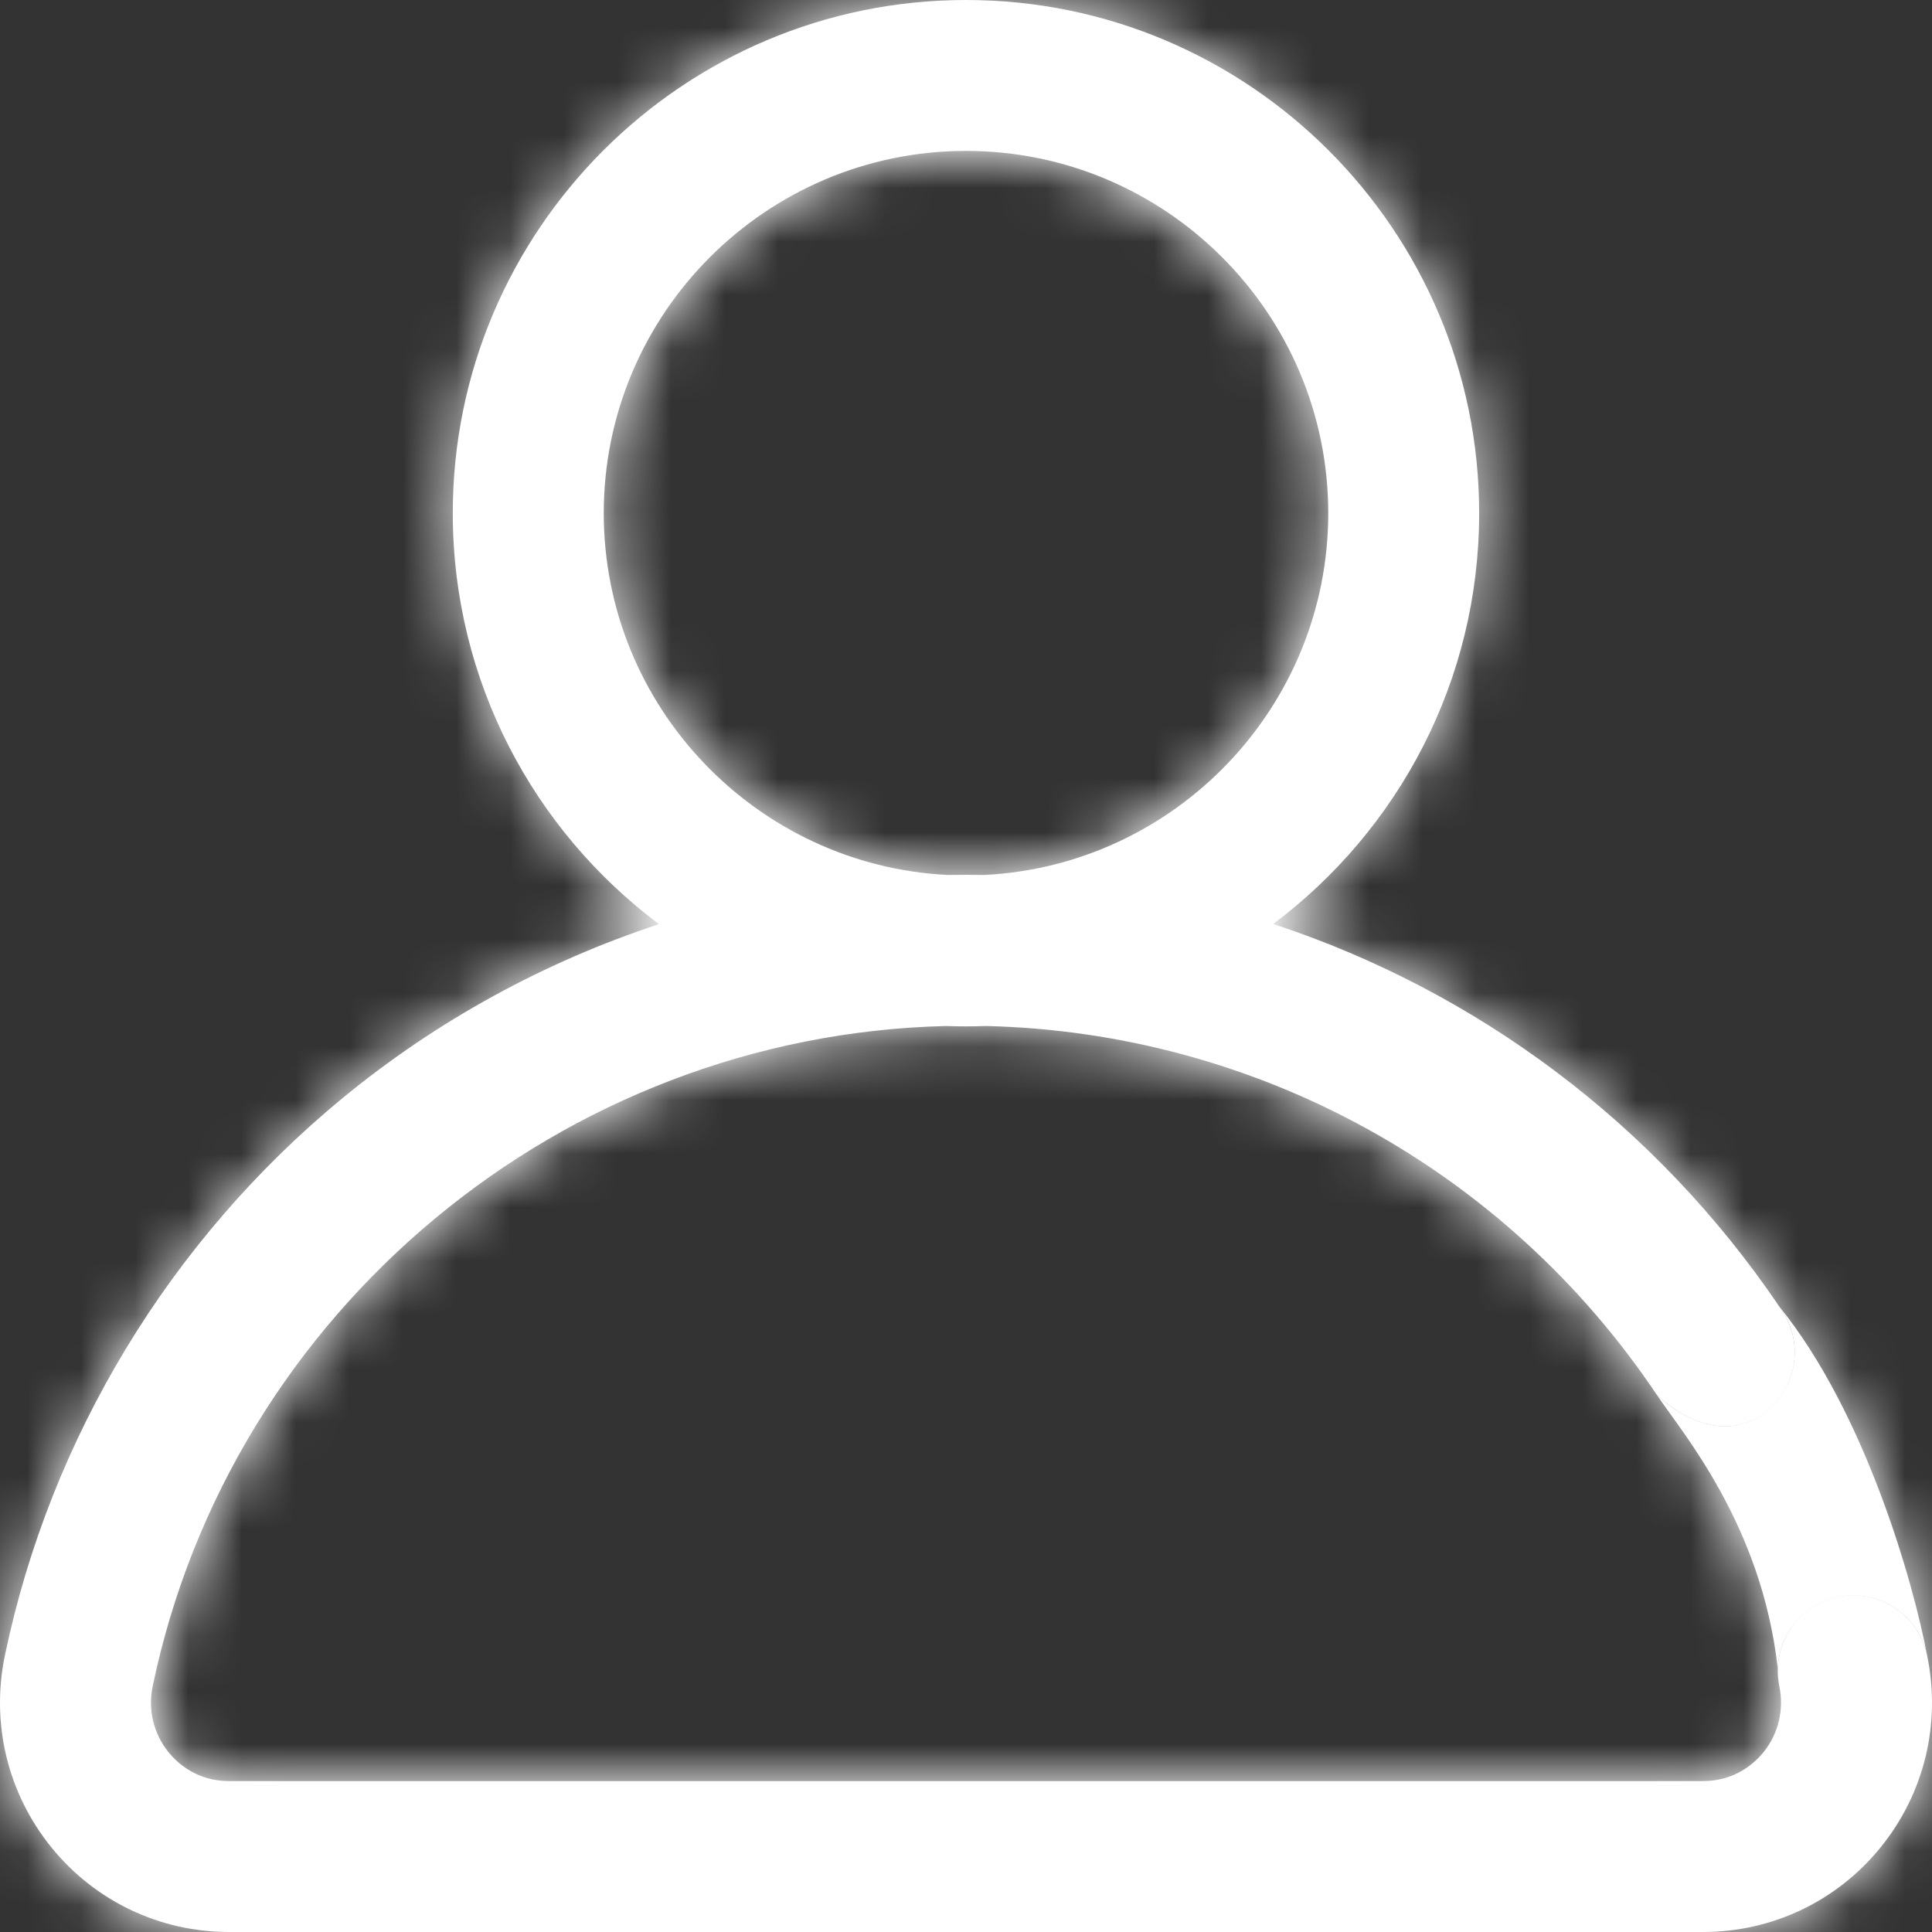 <svg width="36" height="36" viewBox="0 0 36 36" fill="none" xmlns="http://www.w3.org/2000/svg">
<rect x="0" y="0" width="36" height="36" fill="#333333" stroke="none"/>
<mask id="path-1-inside-1" fill="white">
<path d="M35.909 30.848C35.751 30.087 35.006 29.599 34.245 29.758C33.594 29.893 33.143 30.459 33.126 31.096C33.123 31.203 33.133 31.312 33.155 31.421C33.246 31.859 33.138 32.308 32.858 32.653C32.695 32.852 32.333 33.188 31.733 33.188H4.267C3.667 33.188 3.305 32.852 3.143 32.653C2.862 32.308 2.753 31.859 2.845 31.421C4.304 24.411 10.487 19.291 17.627 19.118C17.751 19.123 17.875 19.125 18 19.125C18.125 19.125 18.25 19.122 18.374 19.118C23.404 19.238 28.053 21.786 30.868 25.985C31.409 26.5 32.174 26.802 32.819 26.369C33.464 25.937 33.636 25.063 33.204 24.418C33.188 24.394 33.172 24.37 33.155 24.346C30.849 20.942 27.519 18.466 23.725 17.217C26.053 15.471 27.562 12.69 27.562 9.562C27.562 4.29 23.273 0 18 0C12.727 0 8.437 4.29 8.437 9.562C8.437 12.692 9.948 15.475 12.279 17.22C10.144 17.923 8.14 19.017 6.386 20.459C3.171 23.105 0.935 26.794 0.091 30.848C-0.173 32.118 0.144 33.423 0.961 34.427C1.773 35.427 2.979 36 4.267 36H31.733C33.021 36 34.227 35.427 35.039 34.427C35.856 33.423 36.173 32.118 35.909 30.848ZM11.25 9.562C11.25 5.841 14.278 2.812 18 2.812C21.722 2.812 24.75 5.841 24.75 9.562C24.75 13.17 21.905 16.125 18.342 16.304C18.228 16.302 18.114 16.301 18 16.301C17.887 16.301 17.773 16.302 17.66 16.304C14.095 16.126 11.25 13.17 11.25 9.562Z"/>
<path d="M34.245 29.758C35.006 29.599 35.751 30.087 35.909 30.848C35.658 29.503 34.757 26.321 33.155 24.346L33.204 24.418C33.636 25.063 33.464 25.937 32.819 26.369C32.174 26.802 31.409 26.5 30.868 25.985C31.345 26.697 32.832 28.419 33.126 31.096C33.143 30.459 33.594 29.893 34.245 29.758Z"/>
</mask>
<path d="M35.909 30.848C35.751 30.087 35.006 29.599 34.245 29.758C33.594 29.893 33.143 30.459 33.126 31.096C33.123 31.203 33.133 31.312 33.155 31.421C33.246 31.859 33.138 32.308 32.858 32.653C32.695 32.852 32.333 33.188 31.733 33.188H4.267C3.667 33.188 3.305 32.852 3.143 32.653C2.862 32.308 2.753 31.859 2.845 31.421C4.304 24.411 10.487 19.291 17.627 19.118C17.751 19.123 17.875 19.125 18 19.125C18.125 19.125 18.25 19.122 18.374 19.118C23.404 19.238 28.053 21.786 30.868 25.985C31.409 26.5 32.174 26.802 32.819 26.369C33.464 25.937 33.636 25.063 33.204 24.418C33.188 24.394 33.172 24.37 33.155 24.346C30.849 20.942 27.519 18.466 23.725 17.217C26.053 15.471 27.562 12.69 27.562 9.562C27.562 4.29 23.273 0 18 0C12.727 0 8.437 4.29 8.437 9.562C8.437 12.692 9.948 15.475 12.279 17.22C10.144 17.923 8.14 19.017 6.386 20.459C3.171 23.105 0.935 26.794 0.091 30.848C-0.173 32.118 0.144 33.423 0.961 34.427C1.773 35.427 2.979 36 4.267 36H31.733C33.021 36 34.227 35.427 35.039 34.427C35.856 33.423 36.173 32.118 35.909 30.848ZM11.25 9.562C11.25 5.841 14.278 2.812 18 2.812C21.722 2.812 24.75 5.841 24.75 9.562C24.75 13.17 21.905 16.125 18.342 16.304C18.228 16.302 18.114 16.301 18 16.301C17.887 16.301 17.773 16.302 17.66 16.304C14.095 16.126 11.25 13.17 11.25 9.562Z" fill="white"/>
<path d="M34.245 29.758C35.006 29.599 35.751 30.087 35.909 30.848C35.658 29.503 34.757 26.321 33.155 24.346L33.204 24.418C33.636 25.063 33.464 25.937 32.819 26.369C32.174 26.802 31.409 26.5 30.868 25.985C31.345 26.697 32.832 28.419 33.126 31.096C33.143 30.459 33.594 29.893 34.245 29.758Z" fill="white"/>
<path d="M35.909 30.848L36.215 32.316L37.683 32.01L37.377 30.542L35.909 30.848ZM34.245 29.758L33.94 28.289L33.94 28.289L34.245 29.758ZM33.155 31.421L31.659 31.527L31.78 33.239L33.461 32.889L33.155 31.421ZM30.868 25.985L30.032 24.739L28.479 25.78L29.833 27.07L30.868 25.985ZM32.819 26.369L33.654 27.615L33.654 27.615L32.819 26.369ZM33.204 24.418L34.45 23.583L33.614 22.337L32.368 23.172L33.204 24.418ZM33.126 31.096L31.627 31.056L31.624 31.158L31.635 31.259L33.126 31.096ZM37.377 30.542C37.05 28.971 35.511 27.962 33.94 28.289L34.551 31.226C34.501 31.237 34.451 31.204 34.44 31.153L37.377 30.542ZM29.833 27.07C30.553 27.756 32.116 28.646 33.654 27.615L31.984 25.123C32.009 25.106 32.053 25.087 32.105 25.079C32.153 25.073 32.178 25.08 32.172 25.078C32.164 25.076 32.131 25.066 32.078 25.034C32.025 25.003 31.965 24.958 31.903 24.899L29.833 27.07ZM33.654 27.615C34.987 26.721 35.344 24.916 34.45 23.583L31.958 25.254C31.929 25.211 31.941 25.152 31.984 25.123L33.654 27.615ZM31.703 27.23L34.039 25.664L32.368 23.172L30.032 24.739L31.703 27.23ZM33.461 32.889L36.215 32.316L35.603 29.379L32.85 29.952L33.461 32.889ZM34.626 31.136C34.625 31.16 34.616 31.18 34.605 31.193C34.592 31.209 34.571 31.222 34.551 31.226L33.94 28.289C32.592 28.57 31.661 29.739 31.627 31.056L34.626 31.136ZM31.635 31.259C31.645 31.347 31.653 31.436 31.659 31.527L34.652 31.315C34.642 31.186 34.631 31.058 34.617 30.932L31.635 31.259ZM35.909 30.848L32.959 31.397L32.965 31.428L32.972 31.459L35.909 30.848ZM33.155 31.421L36.092 30.809L36.092 30.809L33.155 31.421ZM32.858 32.653L35.185 34.545L35.185 34.545L32.858 32.653ZM3.143 32.653L0.815 34.545L0.815 34.546L3.143 32.653ZM2.845 31.421L5.782 32.032L5.782 32.032L2.845 31.421ZM17.627 19.118L17.743 16.12L17.649 16.116L17.555 16.119L17.627 19.118ZM18.374 19.118L18.446 16.119L18.352 16.116L18.259 16.12L18.374 19.118ZM30.868 25.985L33.359 24.314L30.868 25.985ZM33.204 24.418L30.716 26.095L35.696 22.748L33.204 24.418ZM23.725 17.217L21.926 14.817L17.323 18.268L22.788 20.067L23.725 17.217ZM12.279 17.22L13.217 20.07L18.684 18.27L14.077 14.819L12.279 17.22ZM6.386 20.459L4.481 18.143L4.481 18.143L6.386 20.459ZM0.091 30.848L3.028 31.459L3.028 31.459L0.091 30.848ZM0.961 34.427L3.288 32.534L3.288 32.534L0.961 34.427ZM35.039 34.427L32.712 32.534L32.712 32.535L35.039 34.427ZM18.342 16.304L18.286 19.303L18.389 19.305L18.492 19.3L18.342 16.304ZM17.66 16.304L17.51 19.3L17.613 19.305L17.715 19.303L17.66 16.304ZM33.126 31.096L36.125 31.175L36.13 30.971L36.108 30.769L33.126 31.096ZM30.218 32.032C30.127 31.593 30.237 31.12 30.53 30.76L35.185 34.545C36.039 33.495 36.366 32.125 36.092 30.809L30.218 32.032ZM30.53 30.76C30.611 30.66 30.742 30.524 30.945 30.405C31.169 30.274 31.446 30.188 31.733 30.188V36.188C33.579 36.188 34.712 35.127 35.185 34.545L30.53 30.76ZM31.733 30.188H4.267V36.188H31.733V30.188ZM4.267 30.188C4.555 30.188 4.832 30.274 5.056 30.405C5.258 30.524 5.389 30.66 5.47 30.76L0.815 34.546C1.288 35.127 2.421 36.188 4.267 36.188V30.188ZM5.47 30.76C5.763 31.121 5.873 31.593 5.782 32.032L-0.092 30.809C-0.366 32.125 -0.039 33.495 0.815 34.545L5.47 30.76ZM5.782 32.032C6.955 26.395 11.946 22.256 17.7 22.117L17.555 16.119C9.028 16.325 1.653 22.428 -0.092 30.809L5.782 32.032ZM17.511 22.116C17.674 22.122 17.837 22.125 18 22.125V16.125C17.913 16.125 17.828 16.123 17.743 16.12L17.511 22.116ZM18 22.125C18.165 22.125 18.328 22.122 18.49 22.116L18.259 16.12C18.172 16.123 18.086 16.125 18 16.125V22.125ZM18.302 22.117C22.357 22.214 26.103 24.266 28.376 27.655L33.359 24.314C30.002 19.306 24.451 16.263 18.446 16.119L18.302 22.117ZM25.525 19.617C28.574 17.331 30.562 13.677 30.562 9.562H24.562C24.562 11.702 23.533 13.611 21.926 14.817L25.525 19.617ZM30.562 9.562C30.562 2.633 24.93 -3 18 -3V3C21.616 3 24.562 5.947 24.562 9.562H30.562ZM18 -3C11.07 -3 5.437 2.633 5.437 9.562H11.438C11.438 5.947 14.384 3 18 3V-3ZM5.437 9.562C5.437 13.68 7.429 17.336 10.48 19.621L14.077 14.819C12.468 13.614 11.438 11.704 11.438 9.562H5.437ZM11.341 14.371C8.858 15.188 6.525 16.461 4.481 18.143L8.292 22.776C9.755 21.573 11.43 20.658 13.217 20.07L11.341 14.371ZM4.481 18.143C0.74 21.219 -1.862 25.509 -2.846 30.236L3.028 31.459C3.732 28.079 5.602 24.99 8.292 22.776L4.481 18.143ZM-2.846 30.236C-3.294 32.388 -2.755 34.613 -1.367 36.32L3.288 32.534C3.042 32.232 2.947 31.848 3.028 31.459L-2.846 30.236ZM-1.367 36.32C0.016 38.02 2.076 39 4.267 39V33C3.881 33 3.531 32.833 3.288 32.534L-1.367 36.32ZM4.267 39H31.733V33H4.267V39ZM31.733 39C33.924 39 35.984 38.02 37.367 36.32L32.712 32.535C32.469 32.833 32.119 33 31.733 33V39ZM37.367 36.32C38.755 34.613 39.294 32.388 38.846 30.236L32.972 31.459C33.053 31.848 32.958 32.232 32.712 32.534L37.367 36.32ZM14.25 9.562C14.25 7.497 15.935 5.812 18 5.812V-0.188C12.621 -0.188 8.25 4.184 8.25 9.562H14.25ZM18 5.812C20.065 5.812 21.75 7.497 21.75 9.562H27.75C27.75 4.184 23.379 -0.188 18 -0.188V5.812ZM21.75 9.562C21.75 11.563 20.168 13.209 18.192 13.308L18.492 19.3C23.643 19.042 27.75 14.777 27.75 9.562H21.75ZM18.397 13.304C18.265 13.302 18.133 13.301 18 13.301V19.301C18.096 19.301 18.191 19.302 18.286 19.303L18.397 13.304ZM18 13.301C17.867 13.301 17.735 13.302 17.604 13.305L17.715 19.303C17.811 19.302 17.906 19.301 18 19.301V13.301ZM17.809 13.308C15.833 13.209 14.25 11.563 14.25 9.562H8.25C8.25 14.778 12.358 19.043 17.51 19.3L17.809 13.308ZM35.696 22.748C35.677 22.72 35.658 22.692 35.639 22.664L30.671 26.029C30.685 26.049 30.699 26.069 30.712 26.089L35.696 22.748ZM35.639 22.664C32.958 18.705 29.081 15.822 24.663 14.367L22.788 20.067C25.957 21.11 28.741 23.179 30.671 26.029L35.639 22.664ZM38.858 30.298C38.701 29.453 38.365 28.151 37.846 26.774C37.335 25.421 36.573 23.797 35.485 22.456L30.826 26.236C31.339 26.87 31.829 27.824 32.232 28.892C32.626 29.937 32.867 30.898 32.959 31.397L38.858 30.298ZM30.668 26.023L30.716 26.095L35.692 22.742L35.643 22.67L30.668 26.023ZM28.376 27.655C29.037 28.641 29.95 29.653 30.144 31.423L36.108 30.769C35.715 27.184 33.654 24.752 33.359 24.314L28.376 27.655ZM30.127 31.016C30.118 31.354 30.148 31.694 30.218 32.033L36.092 30.809C36.117 30.929 36.128 31.052 36.125 31.175L30.127 31.016Z" fill="white" mask="url(#path-1-inside-1)"/>
</svg>
